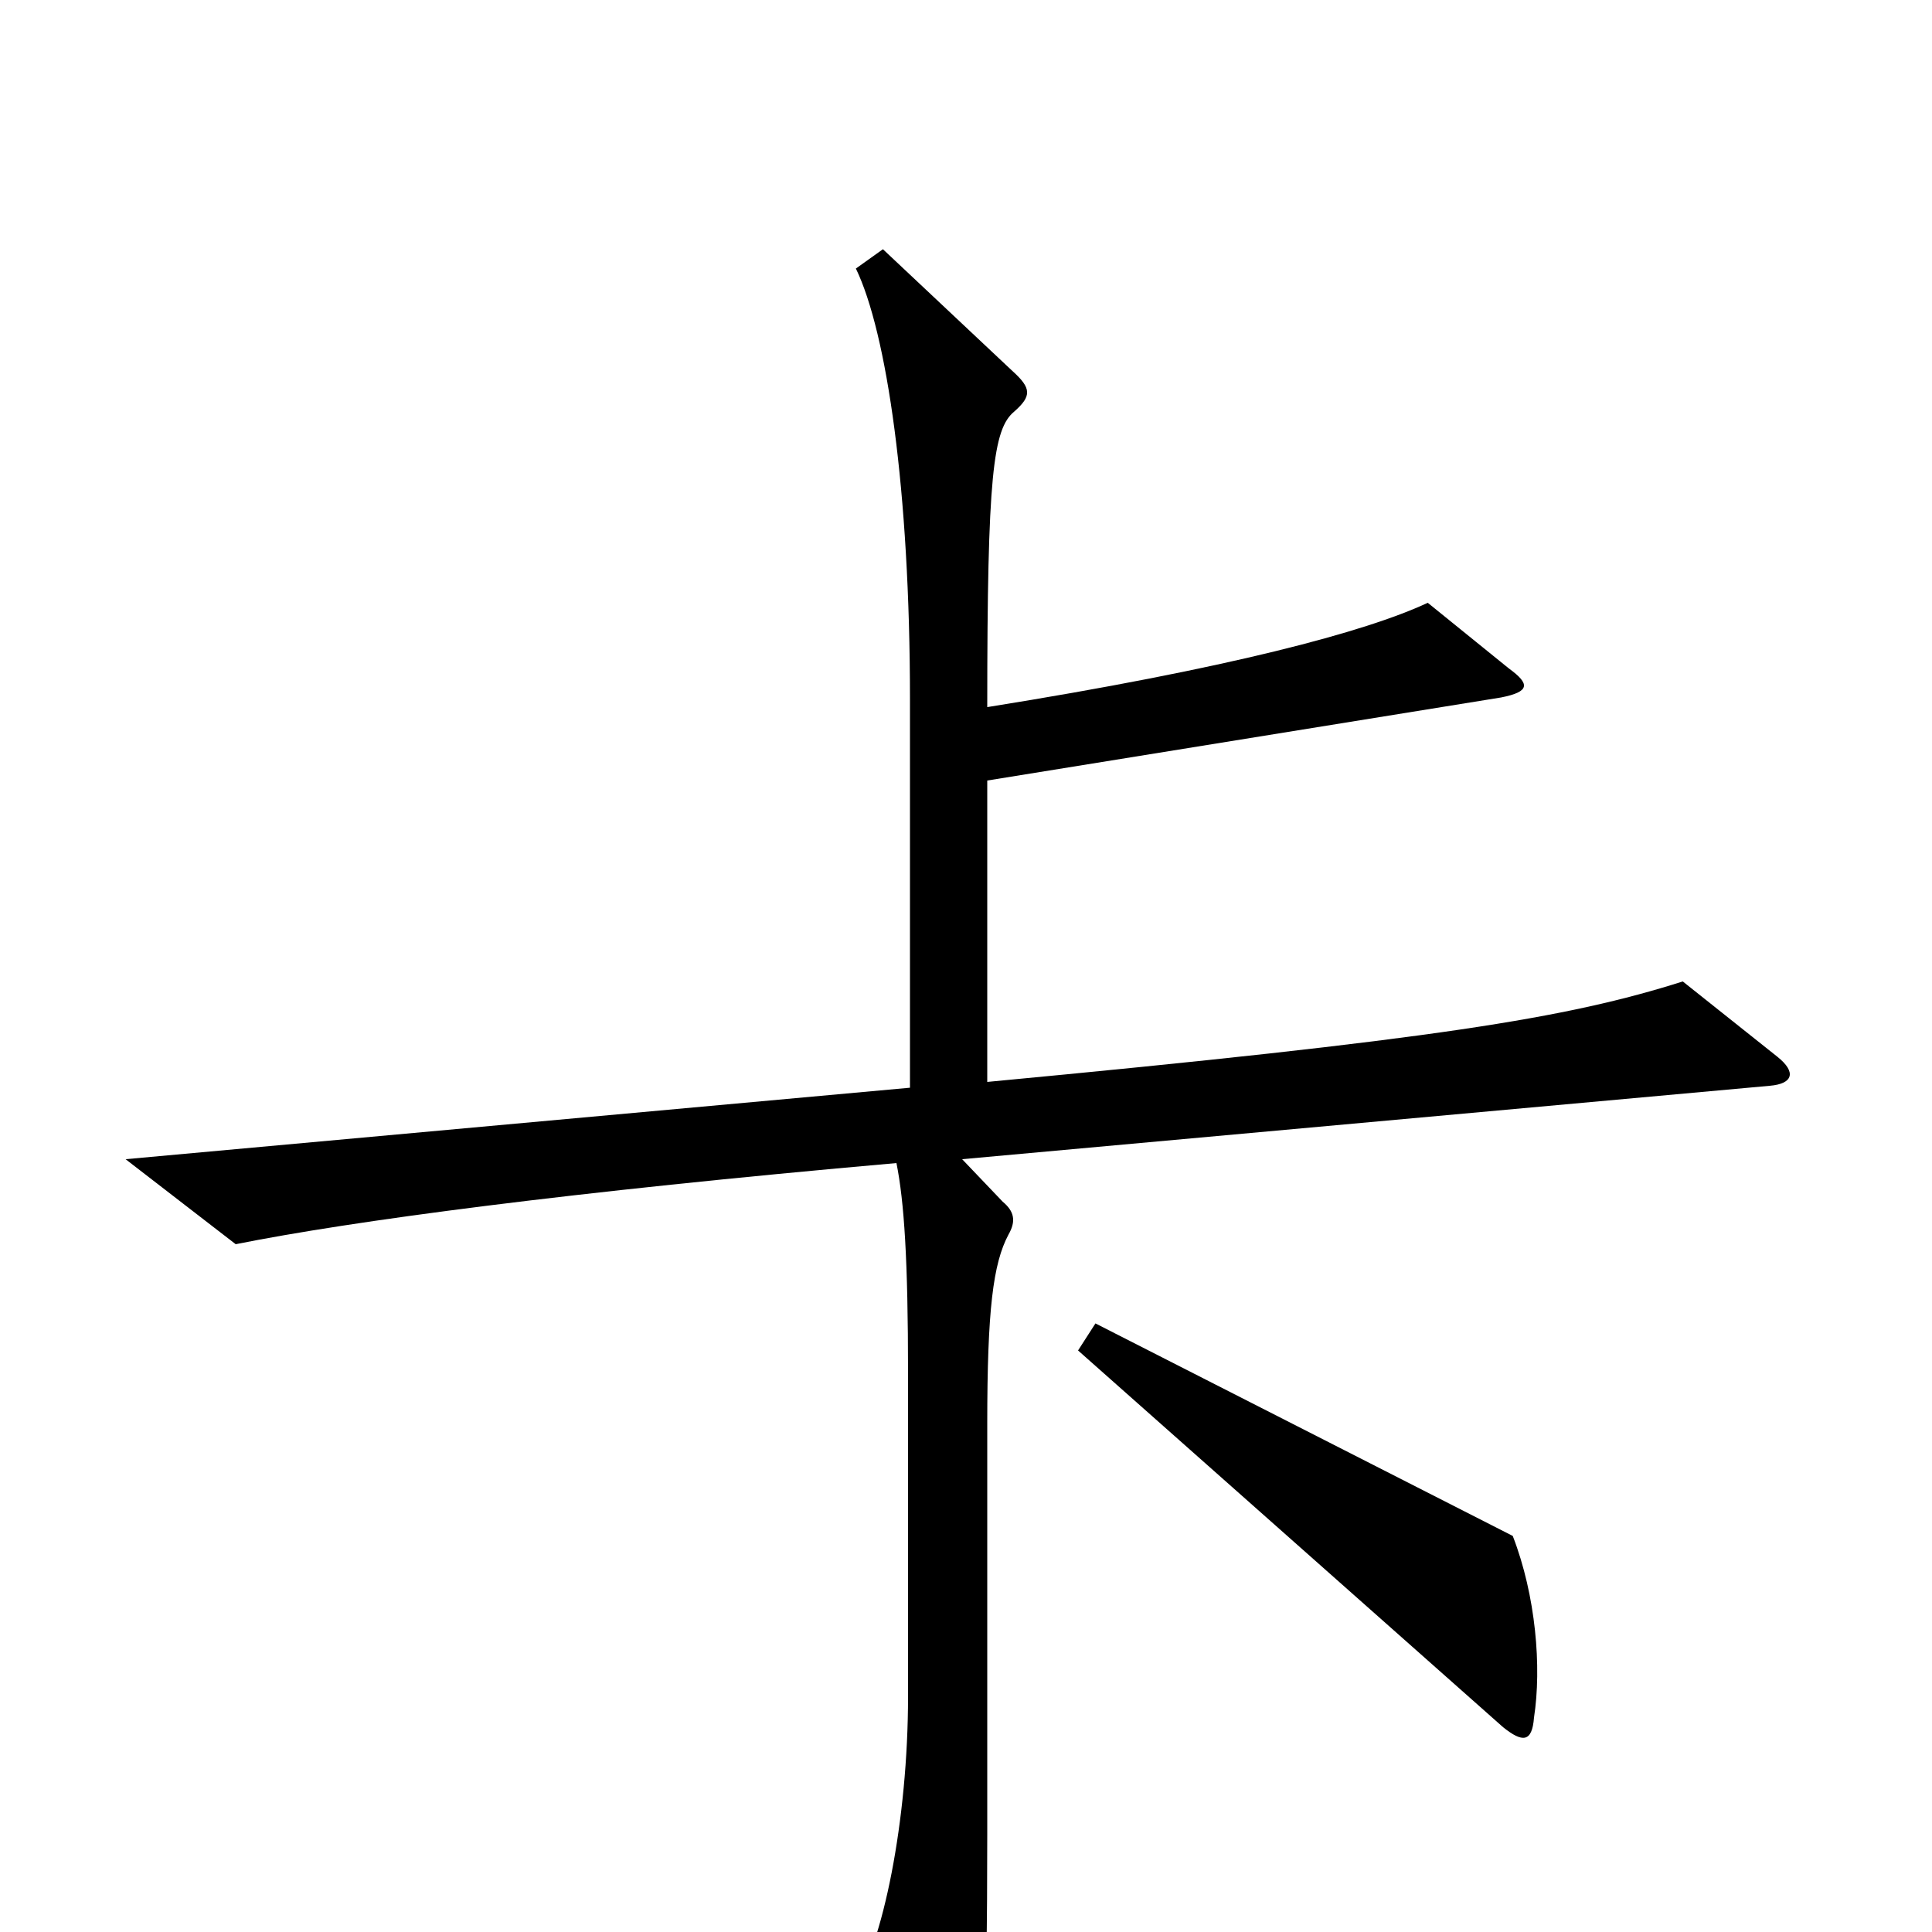 <svg xmlns="http://www.w3.org/2000/svg" viewBox="0 -1000 1000 1000">
	<path fill="#000000" d="M920 -453L871 -492C811 -473 744 -462 511 -440V-596L777 -639C792 -642 792 -646 781 -654L739 -688C707 -673 636 -654 511 -634C511 -754 514 -778 525 -787C534 -795 534 -799 524 -808L457 -871L443 -861C459 -828 471 -746 471 -638V-437L65 -400L122 -356C182 -368 294 -383 464 -398C468 -378 470 -348 470 -289V-122C470 -58 457 7 441 30L487 105C494 118 498 118 502 104C509 83 511 45 511 -50V-263C511 -322 514 -346 522 -361C526 -368 525 -373 519 -378L498 -400L916 -438C928 -439 930 -445 920 -453ZM794 -111C798 -137 795 -174 783 -205L567 -315L558 -301L778 -106C788 -98 793 -98 794 -111Z"/>
</svg>